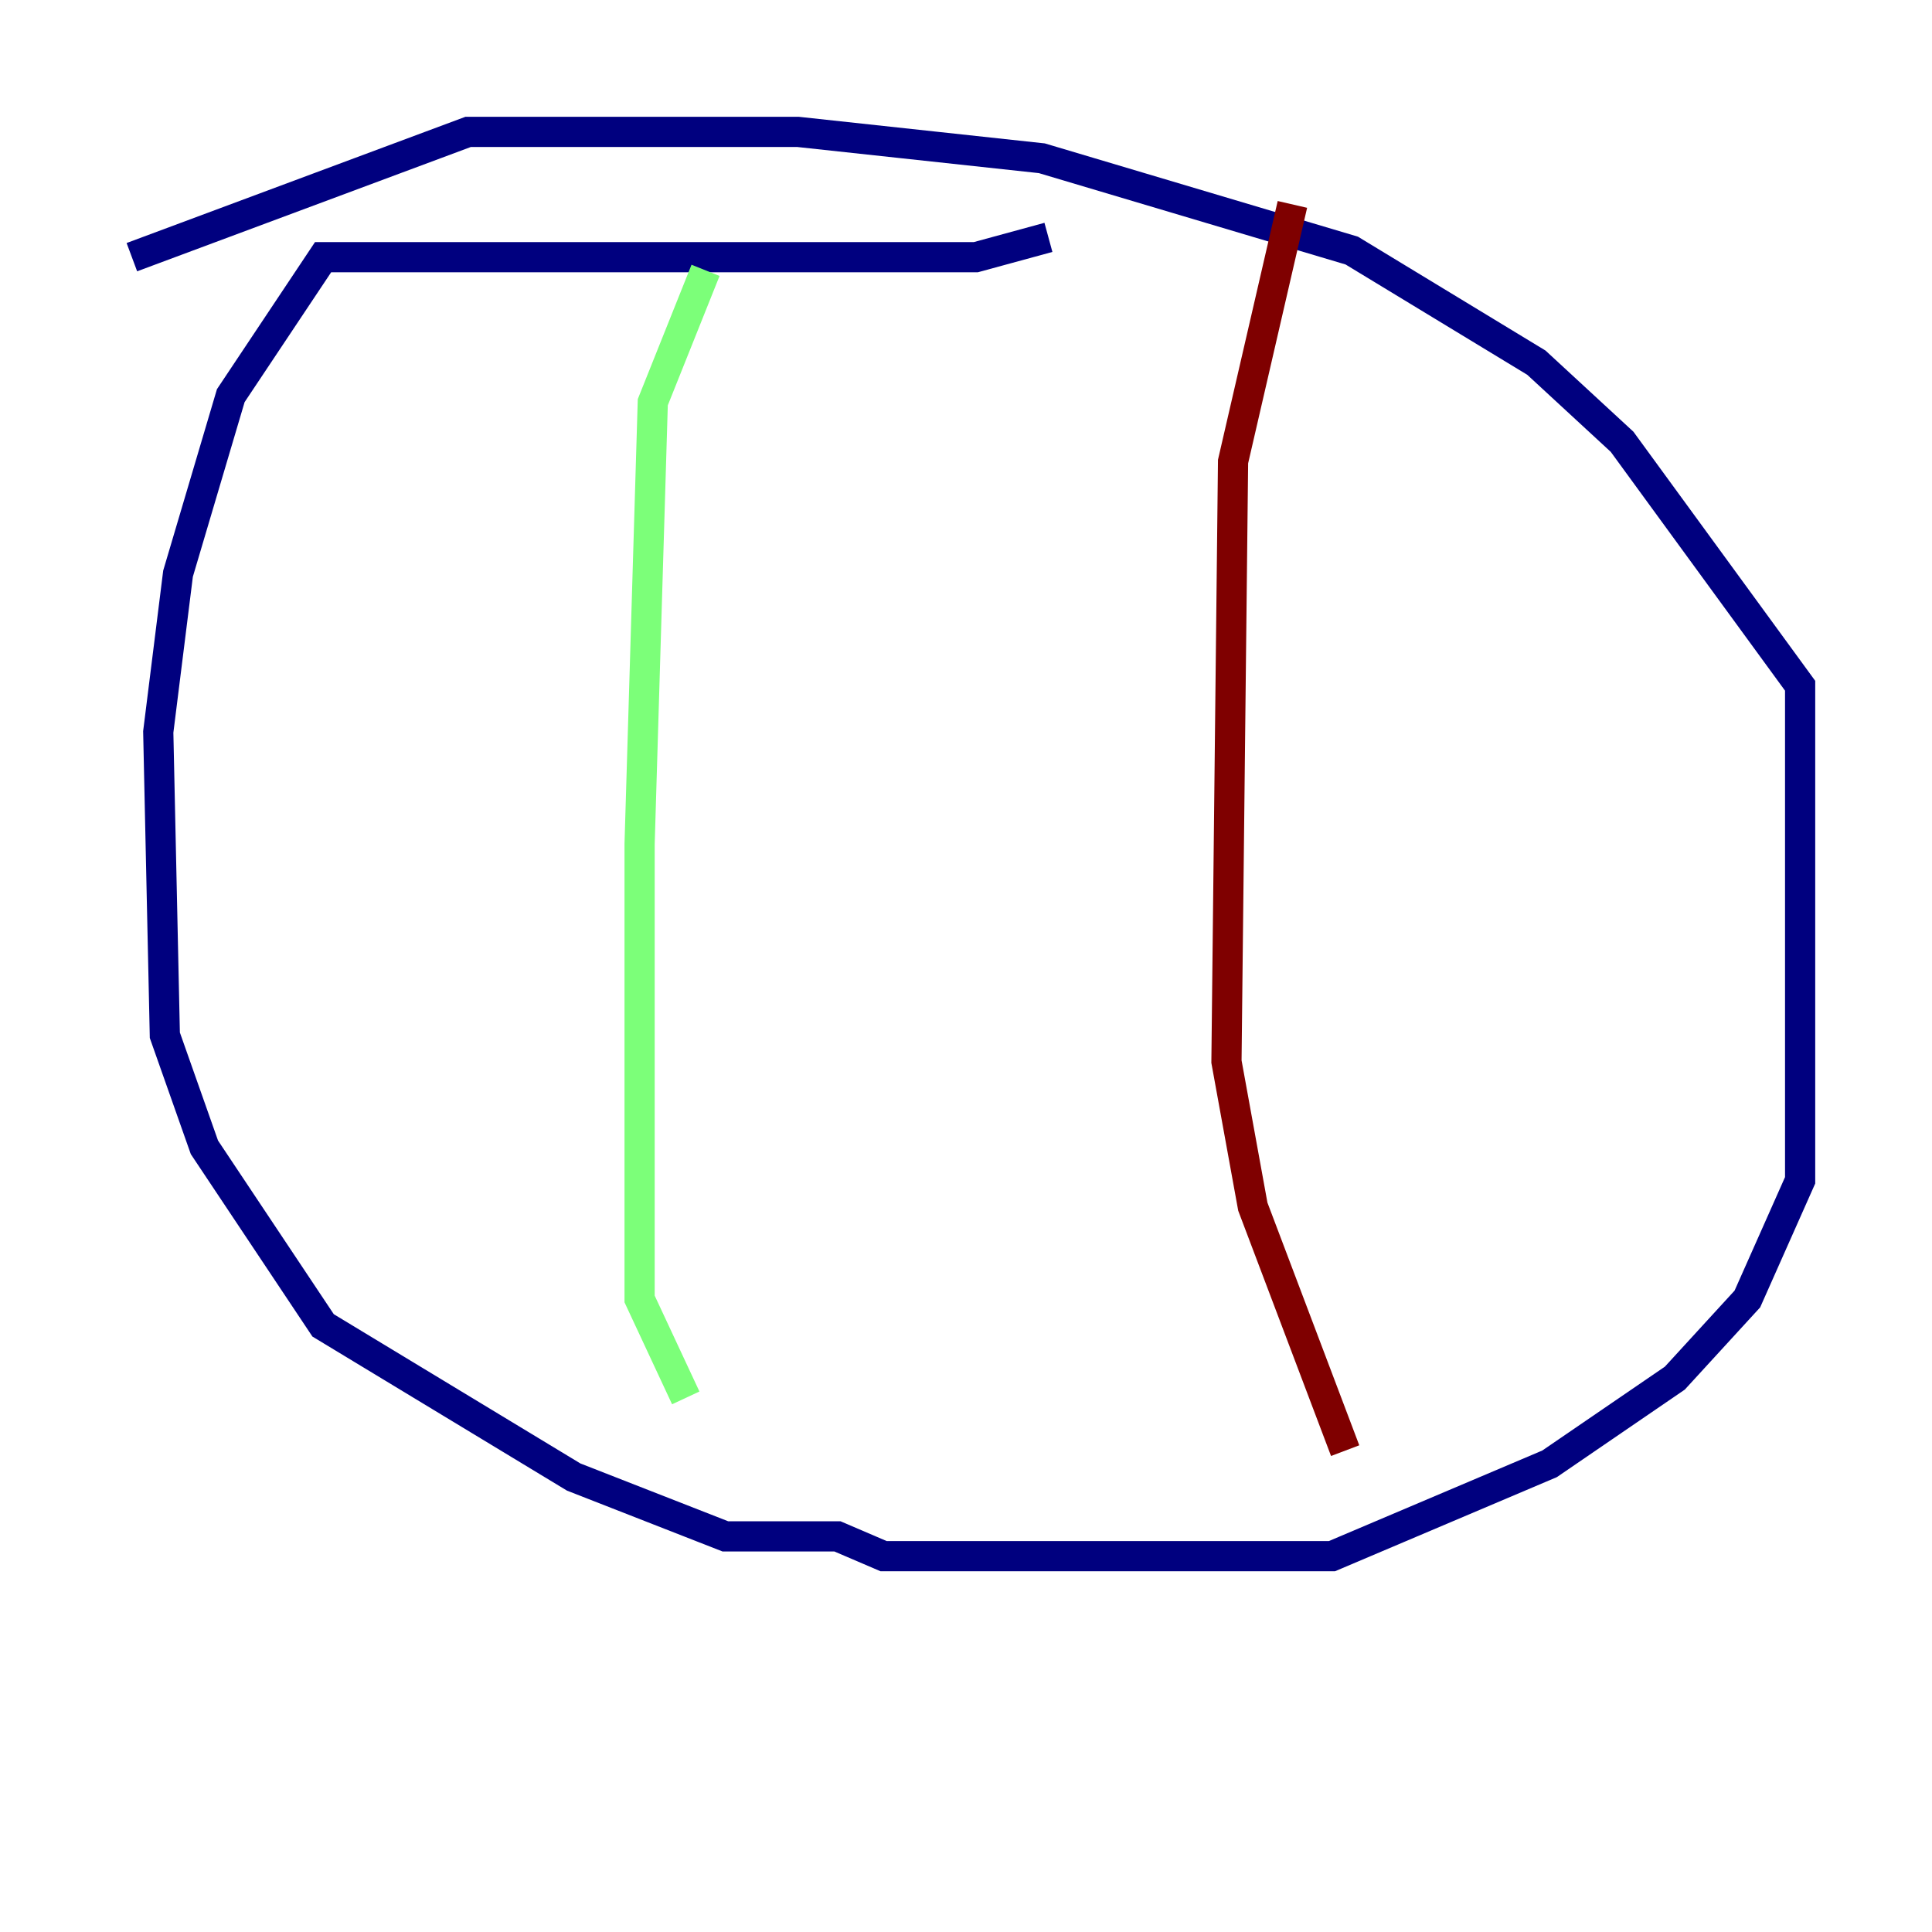 <?xml version="1.0" encoding="utf-8" ?>
<svg baseProfile="tiny" height="128" version="1.2" viewBox="0,0,128,128" width="128" xmlns="http://www.w3.org/2000/svg" xmlns:ev="http://www.w3.org/2001/xml-events" xmlns:xlink="http://www.w3.org/1999/xlink"><defs /><polyline fill="none" points="69.461,15.727 64.655,17.038 21.406,17.038 15.29,26.212 11.795,38.007 10.485,48.492 10.921,68.587 13.543,76.014 21.406,87.809 38.007,97.857 48.055,101.788 55.481,101.788 58.539,103.099 88.246,103.099 102.662,96.983 110.963,91.304 115.768,86.061 119.263,78.198 119.263,45.433 107.468,29.27 101.788,24.027 89.556,16.601 69.024,10.485 52.86,8.737 31.017,8.737 8.737,17.038" stroke="#00007f" stroke-width="2" /><polyline fill="none" points="46.744,17.911 43.249,26.648 42.375,55.918 42.375,86.061 45.433,92.614" stroke="#7cff79" stroke-width="2" /><polyline fill="none" points="85.625,13.543 81.693,30.58 81.256,70.335 83.003,79.945 89.12,96.109" stroke="#7f0000" stroke-width="2" /></svg>